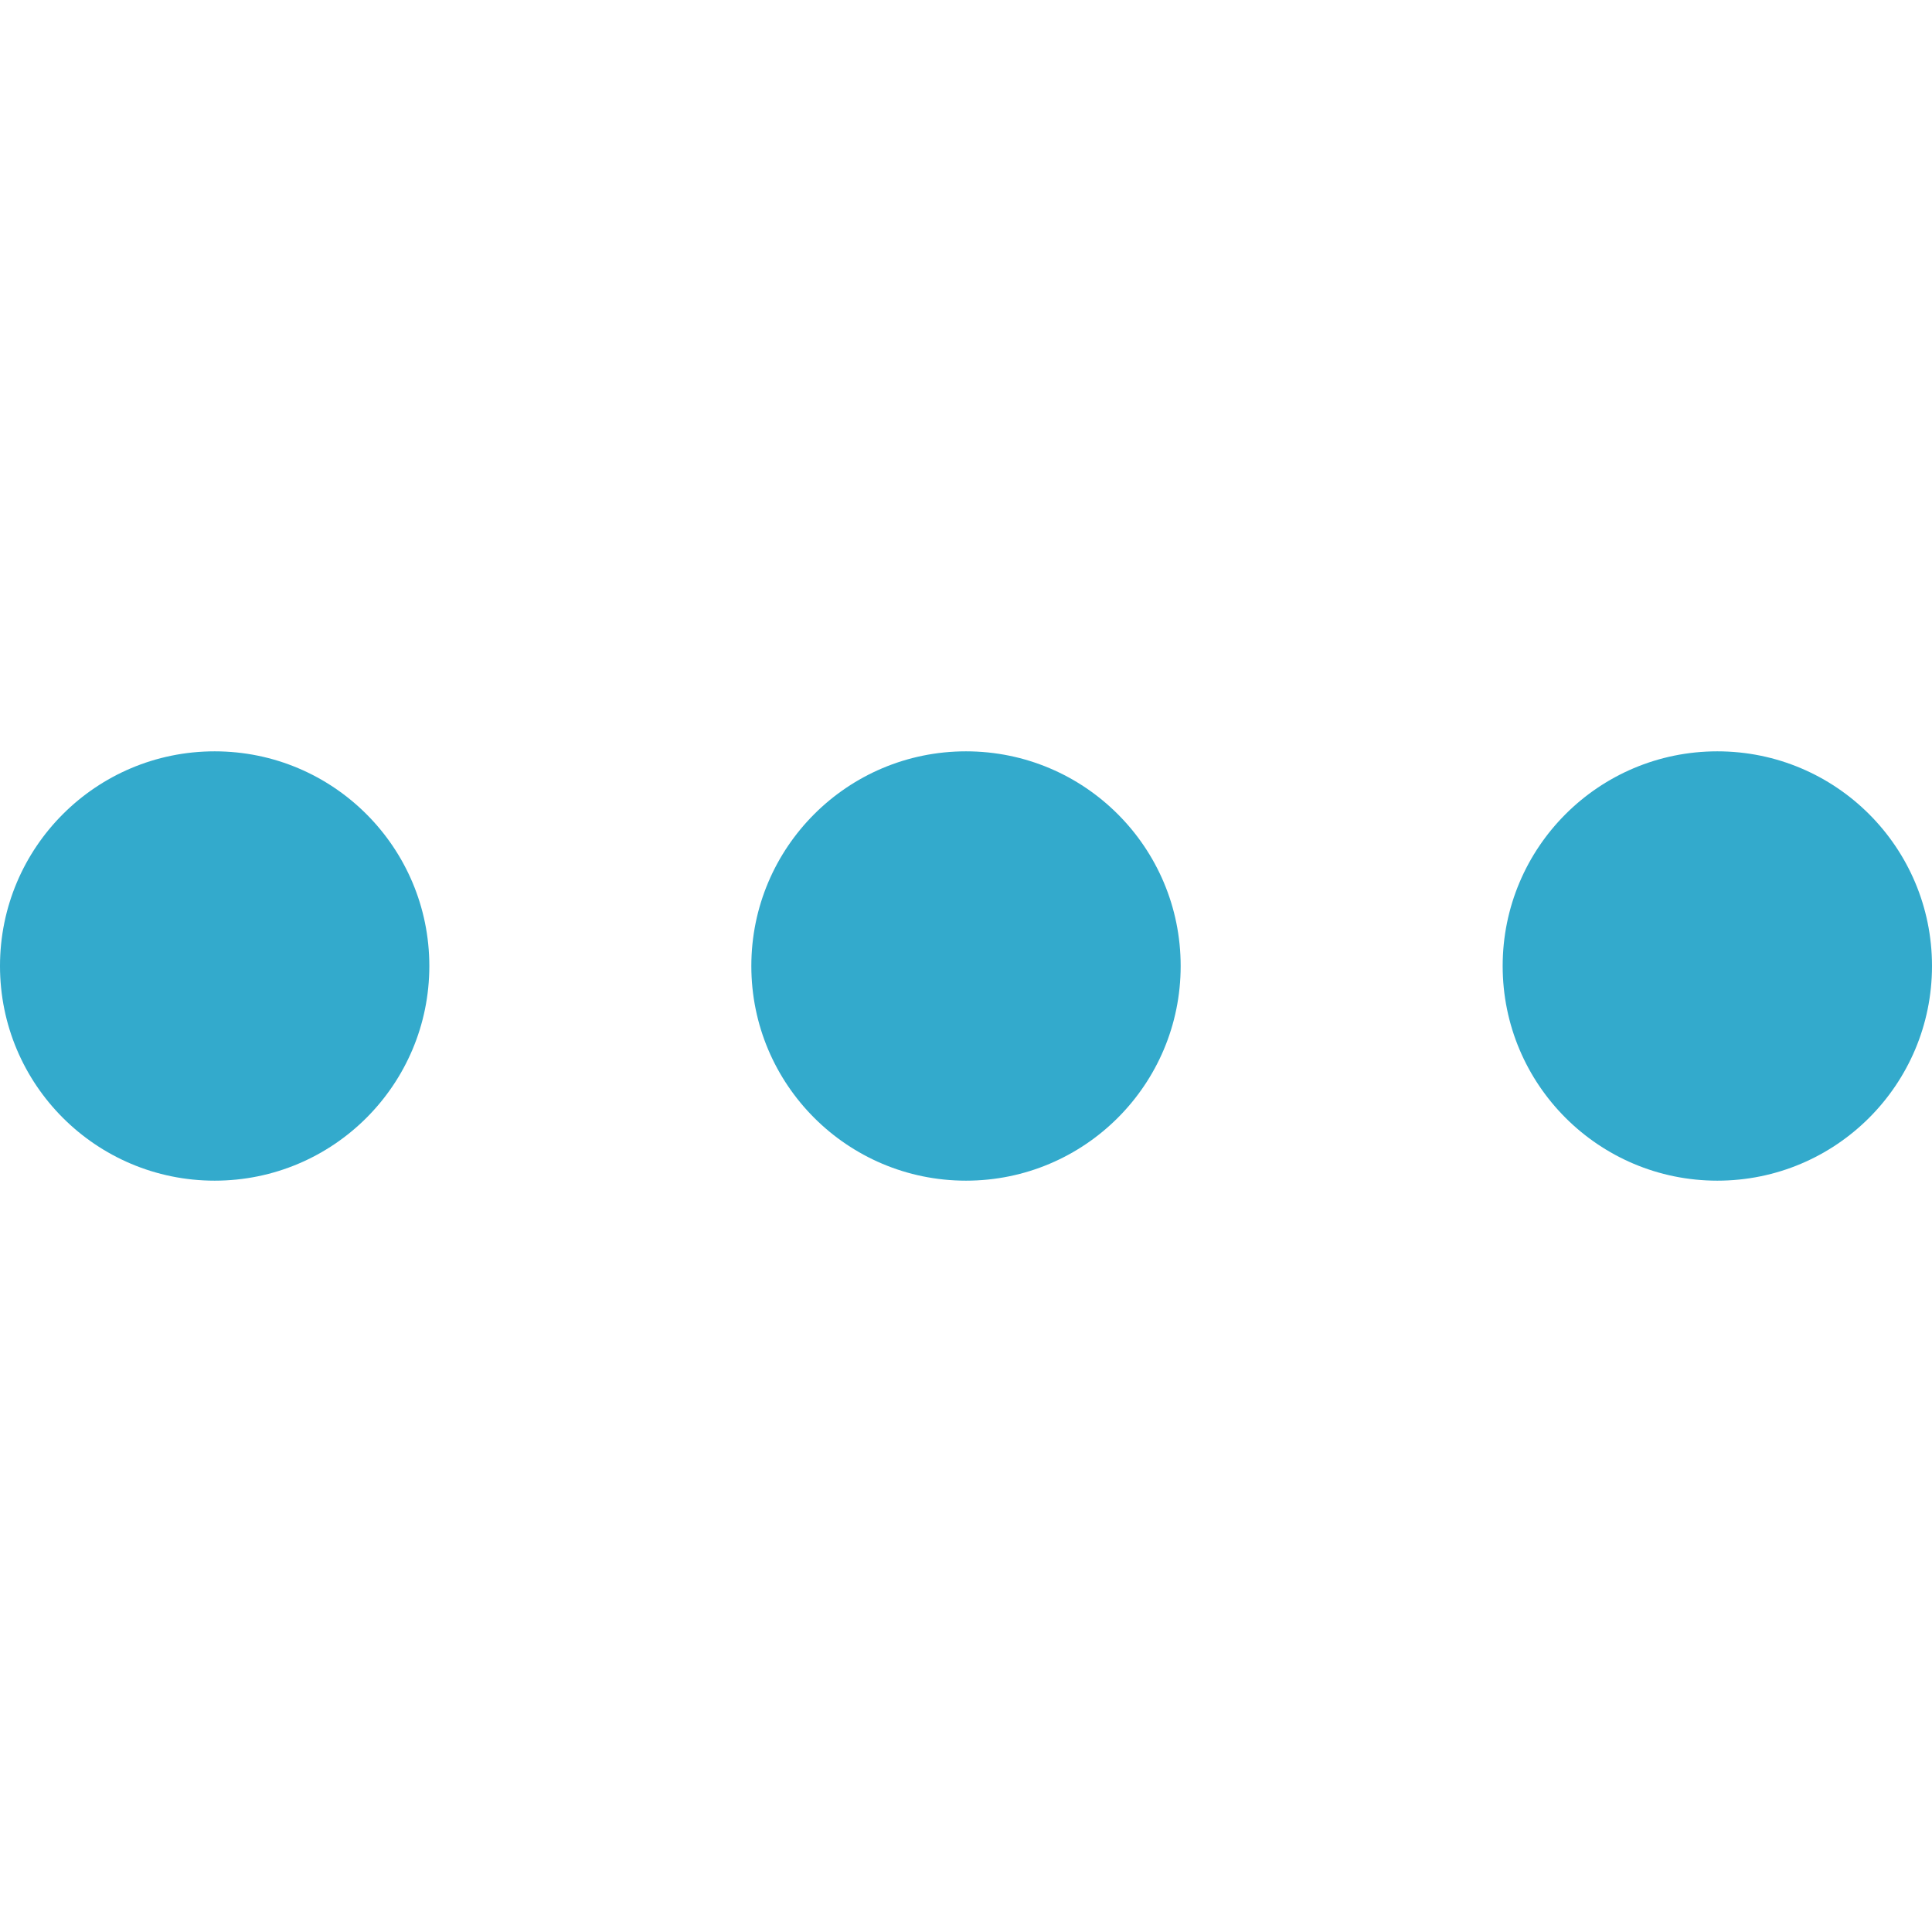 <svg xmlns="http://www.w3.org/2000/svg" width="18" height="18" viewBox="0 0 18 18">
  <title>More</title>
  <g id="icons/regular/more" fill="none" fill-rule="evenodd" stroke="none" stroke-width="1">
    <path id="more" fill="#3AC" d="M2,11 C0.895,11 0,10.105 0,9 C0,7.895 0.895,7 2,7 C3.105,7 4,7.895 4,9 C4,10.105 3.105,11 2,11 Z M9,11 C7.895,11 7,10.105 7,9 C7,7.895 7.895,7 9,7 C10.105,7 11,7.895 11,9 C11,10.105 10.105,11 9,11 Z M16,11 C14.895,11 14,10.105 14,9 C14,7.895 14.895,7 16,7 C17.105,7 18,7.895 18,9 C18,10.105 17.105,11 16,11 Z"/>
  </g>
</svg>

